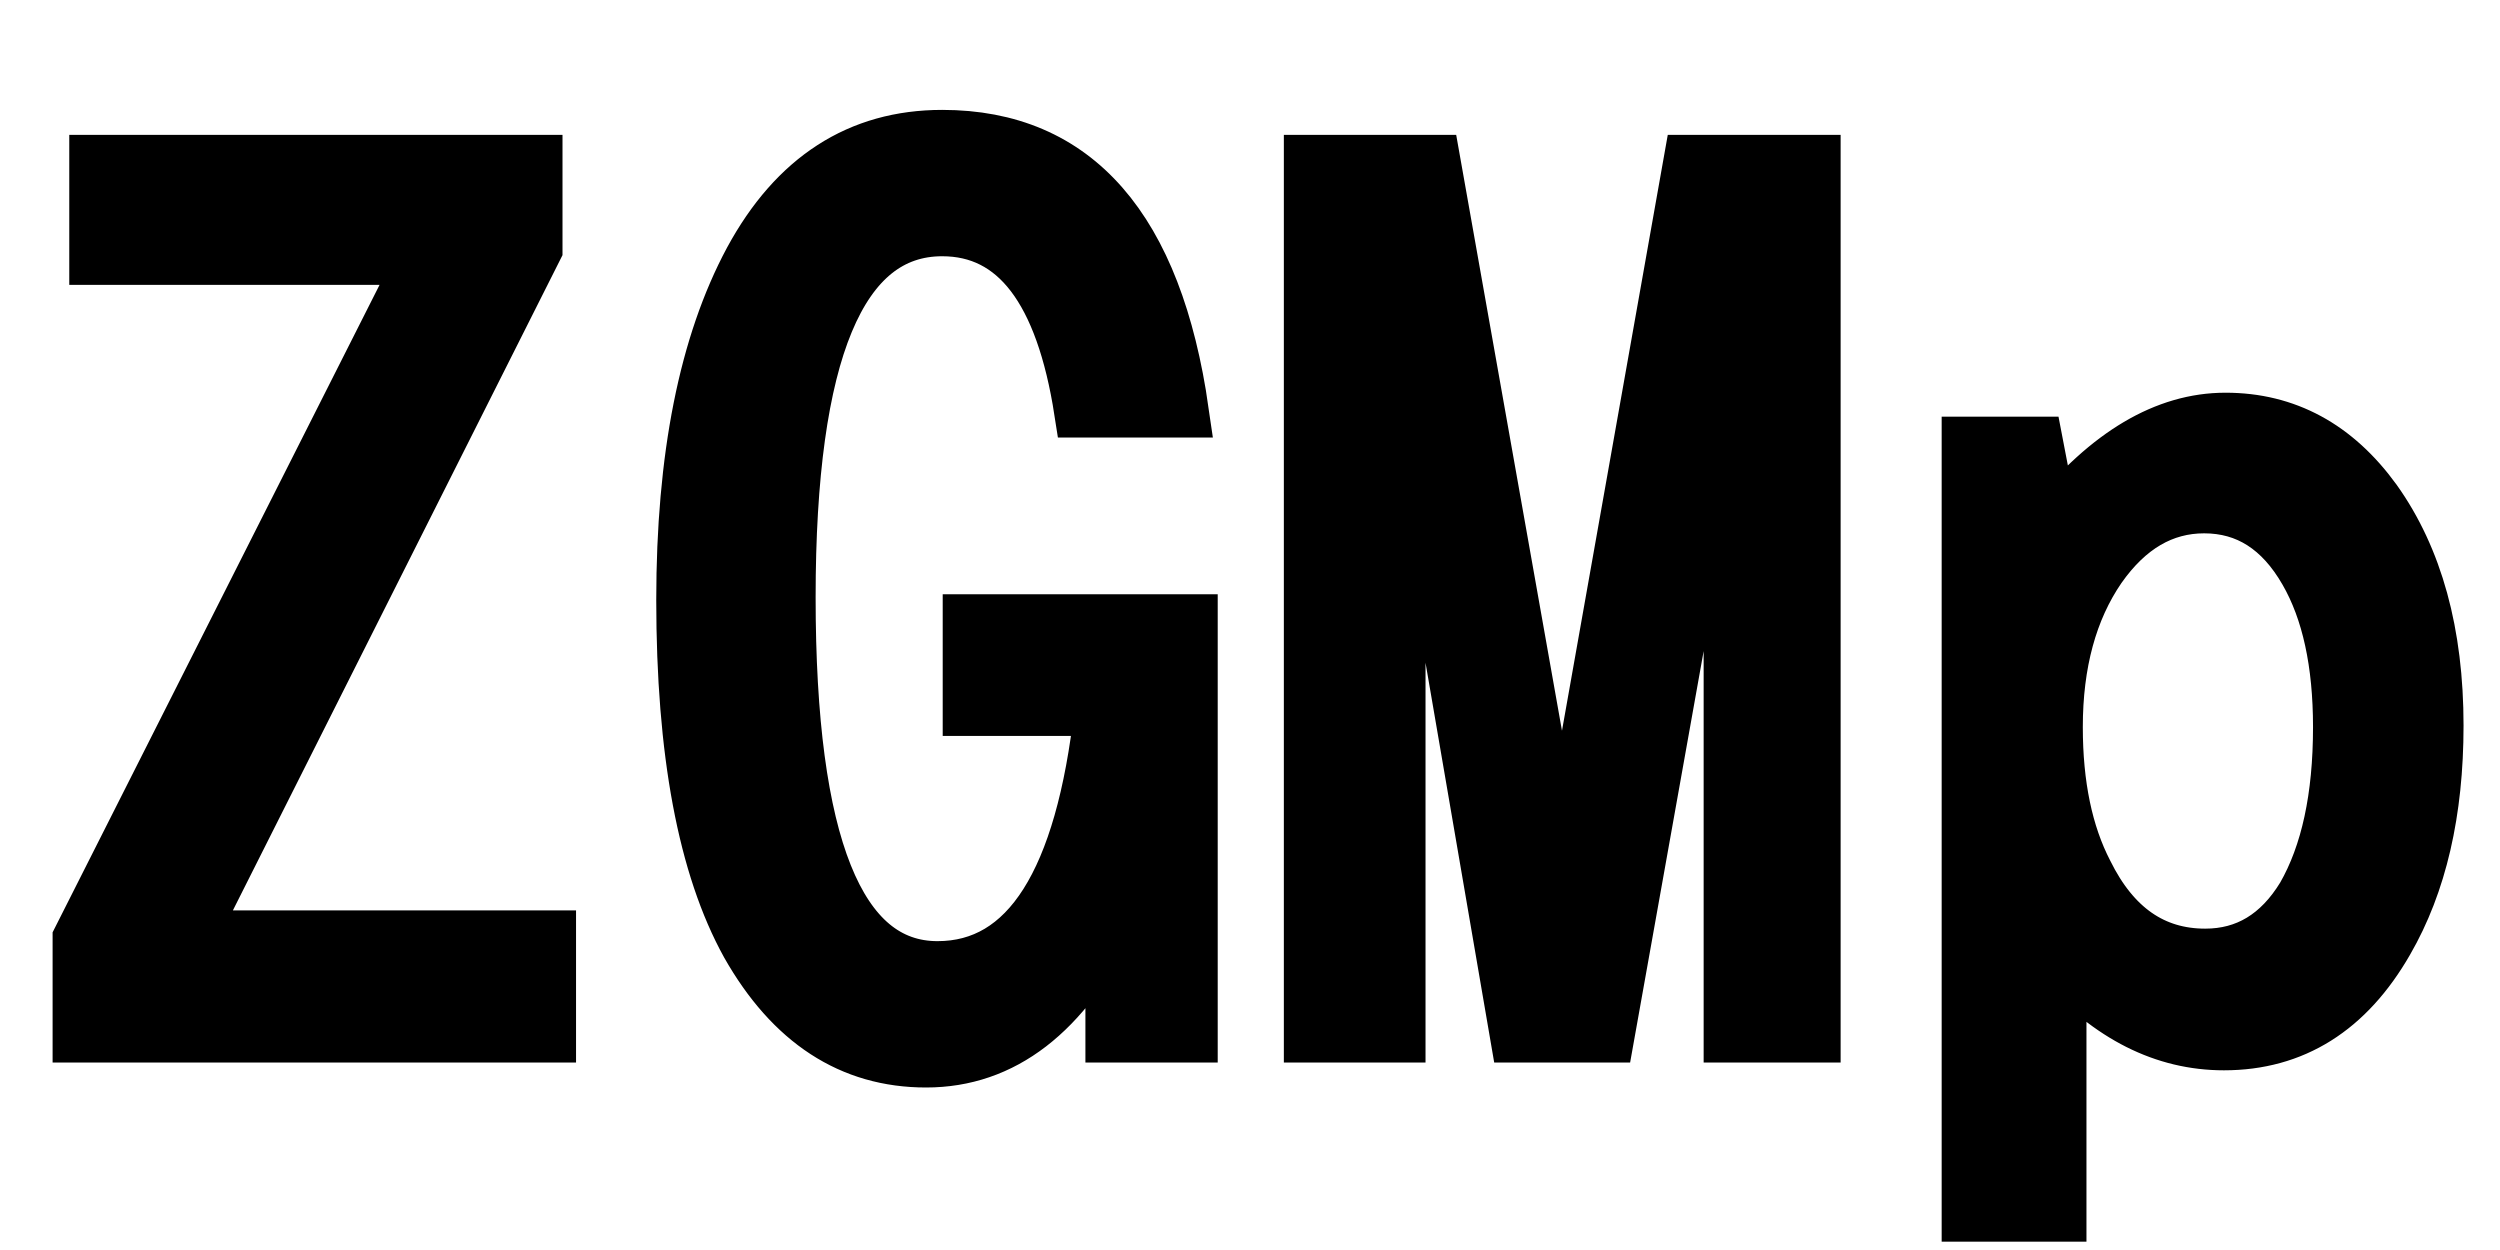 <svg xmlns="http://www.w3.org/2000/svg" xmlns:xlink="http://www.w3.org/1999/xlink" width="48" height="24"><path fill="black" stroke="black" d="M1.83 4.97L1.83 3.09L10.30 3.09L10.30 4.78L3.66 17.98L10.56 17.98L10.56 19.90L1.51 19.90L1.51 18.02L8.10 4.97L1.83 4.97ZM22.88 19.90L21.34 19.90L21.34 17.64Q20.00 20.38 17.78 20.38L17.78 20.38Q15.61 20.38 14.34 18.14L14.34 18.14Q13.10 15.90 13.10 11.52L13.10 11.52Q13.10 7.41 14.40 4.99L14.40 4.99Q15.69 2.61 18.09 2.61L18.09 2.61Q21.95 2.61 22.71 7.90L22.71 7.90L20.74 7.90Q20.20 4.42 18.09 4.42L18.09 4.42Q15.16 4.42 15.16 11.47L15.16 11.47Q15.16 18.57 18 18.57L18 18.57Q20.58 18.57 21.13 13.63L21.13 13.63L18.60 13.63L18.60 11.91L22.88 11.91L22.88 19.90ZM25.15 19.90L25.15 3.09L27.54 3.09L29.99 16.89L32.44 3.09L34.84 3.09L34.84 19.90L33.21 19.90L33.21 6.86L30.88 19.90L29.11 19.90L26.87 6.86L26.87 19.90L25.15 19.90ZM37.78 8.50L39.11 8.50L39.40 10.01Q41.00 8.04 42.73 8.04L42.73 8.04Q44.48 8.04 45.61 9.60L45.61 9.60Q46.80 11.27 46.80 13.93L46.80 13.93Q46.80 16.42 45.84 18.08L45.84 18.08Q44.71 20.05 42.70 20.05L42.70 20.05Q40.97 20.05 39.56 18.47L39.56 18.47L39.56 23.34L37.78 23.34L37.78 8.50ZM42.32 9.74L42.32 9.74Q41.14 9.74 40.32 10.91L40.32 10.91Q39.49 12.12 39.49 13.96L39.49 13.96Q39.49 15.63 40.07 16.75L40.07 16.75Q40.85 18.33 42.34 18.33L42.34 18.33Q43.52 18.33 44.21 17.20L44.21 17.20Q44.91 15.98 44.91 13.96L44.91 13.96Q44.91 12.11 44.26 10.98L44.26 10.98Q43.55 9.74 42.32 9.74Z"/></svg>